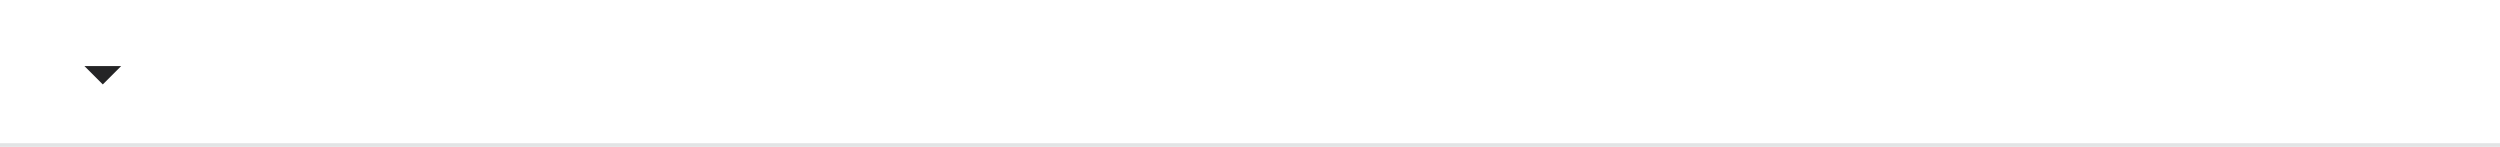 <svg width="681" height="40" viewBox="0 0 681 40" fill="none" xmlns="http://www.w3.org/2000/svg">
<path d="M23 18L28 23L33 18H23Z" fill="#242426"/>
<line y1="39.5" x2="681" y2="39.5" stroke="#E2E4E5"/>
</svg>
